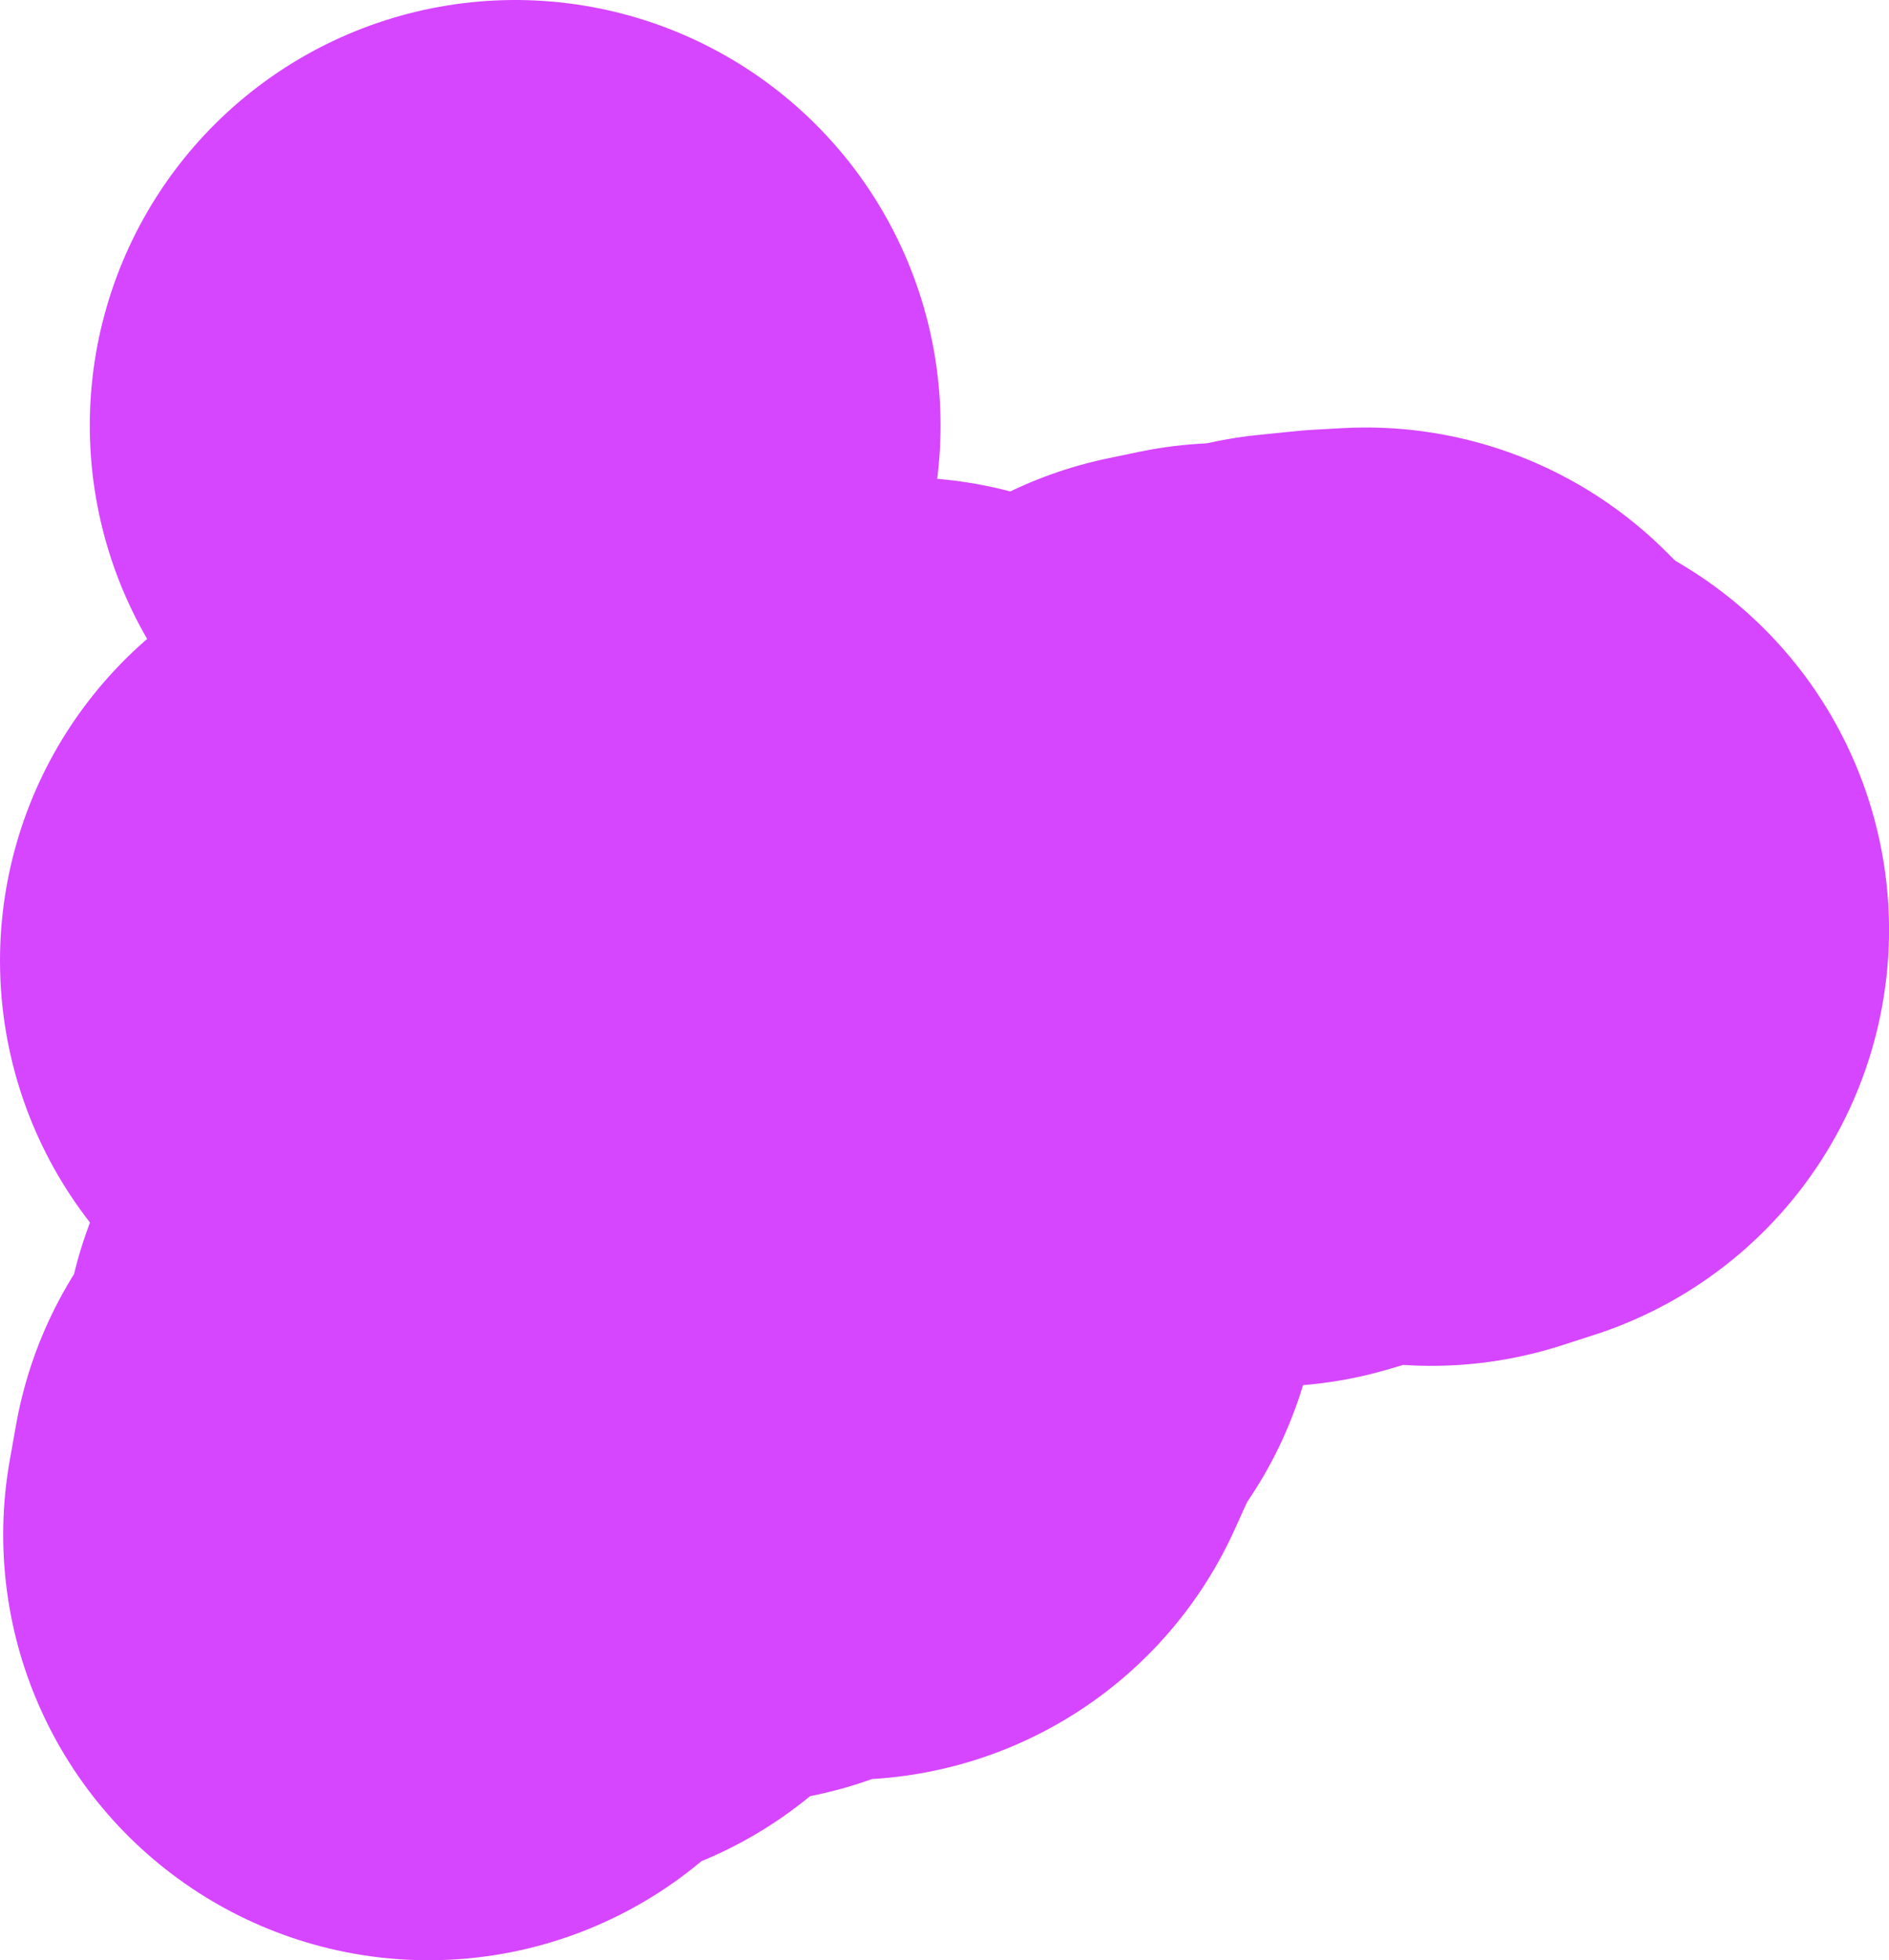 <svg version="1.1" xmlns="http://www.w3.org/2000/svg" xmlns:xlink="http://www.w3.org/1999/xlink" width="159.866" height="165.835" viewBox="0,0,159.866,165.835"><g transform="translate(-159.47,125.252)"><g data-paper-data="{&quot;isPaintingLayer&quot;:true}" fill="none" fill-rule="evenodd" stroke="#d645ff" stroke-width="72" stroke-linecap="round" stroke-linejoin="round" stroke-miterlimit="4" stroke-dasharray="" stroke-dashoffset="0" style="mix-blend-mode: normal"><g><path d="M195.74,4.583l0.53,-2.98l8.879,-2.7l-0.81,-0.85l2.89,-1.51l1.02,-2.88l-2.22,1.55l-1.58,-1.04l0.89,-1.14l-1.53,-1l-2.2,1.23l-0.88,-2.28l4.869,-0.98l2.44,-2.53l-0.78,-1.02l4.649,-2.47l1.04,-3.06l2.6,2.21l-1.32,1.75l1.01,2.27l4.109,0.66l-0.43,1.64l-2.01,-0.46l2.22,2.08l1.97,0.3l2.1,-2.15l3.319,0.37l2.68,-1.22l1.96,0.94l2.77,-6.119l-1.59,-0.47l2.95,-1.21l-0.25,-2.71l-2.39,0.17l-1.44,1.65l-3.339,1.37l0.1,1.69l-3.519,-1.79l4.119,-1.22l3.239,-2.16l1.83,-3.199l2.68,-1.13l2.12,-3.209l0.51,-2.64l-1,-1.98l-1.08,0.42l-0.63,-3.679l1.51,0.7l1.66,-1.54l0.62,-3.249l3.959,-1.65l0.28,-2.99l3.909,-0.45l0.63,1.36l2.13,0.3l3.869,-0.65l3.349,-2.15l-0.1,-1.58l2.52,-2.43l2.64,-0.55l3.879,0.84l0.75,-0.92l4.729,0.97l1.12,1.04l-0.43,2.5l-1.85,1.42l-4.589,1.98l4.739,-1.4l2.55,-2.17l0.2,-2.04l3.02,-1.08l3.279,3.309v1.63l2.73,-0.88"/><path d="M195.47,-43.969v0"/><path d="M235.783,-48.868l0.85,0.52l-1.9,2.87l-2.33,-1.37l0.29,-1.47l3.09,-0.55"/><path d="M272.718,-52.957l2.34,-0.13l1.27,1.28l-2.27,1.06l-3.819,-0.56l-0.67,-1.33l3.15,-0.32"/><path d="M203.069,-89.252v0"/></g></g></g></svg>